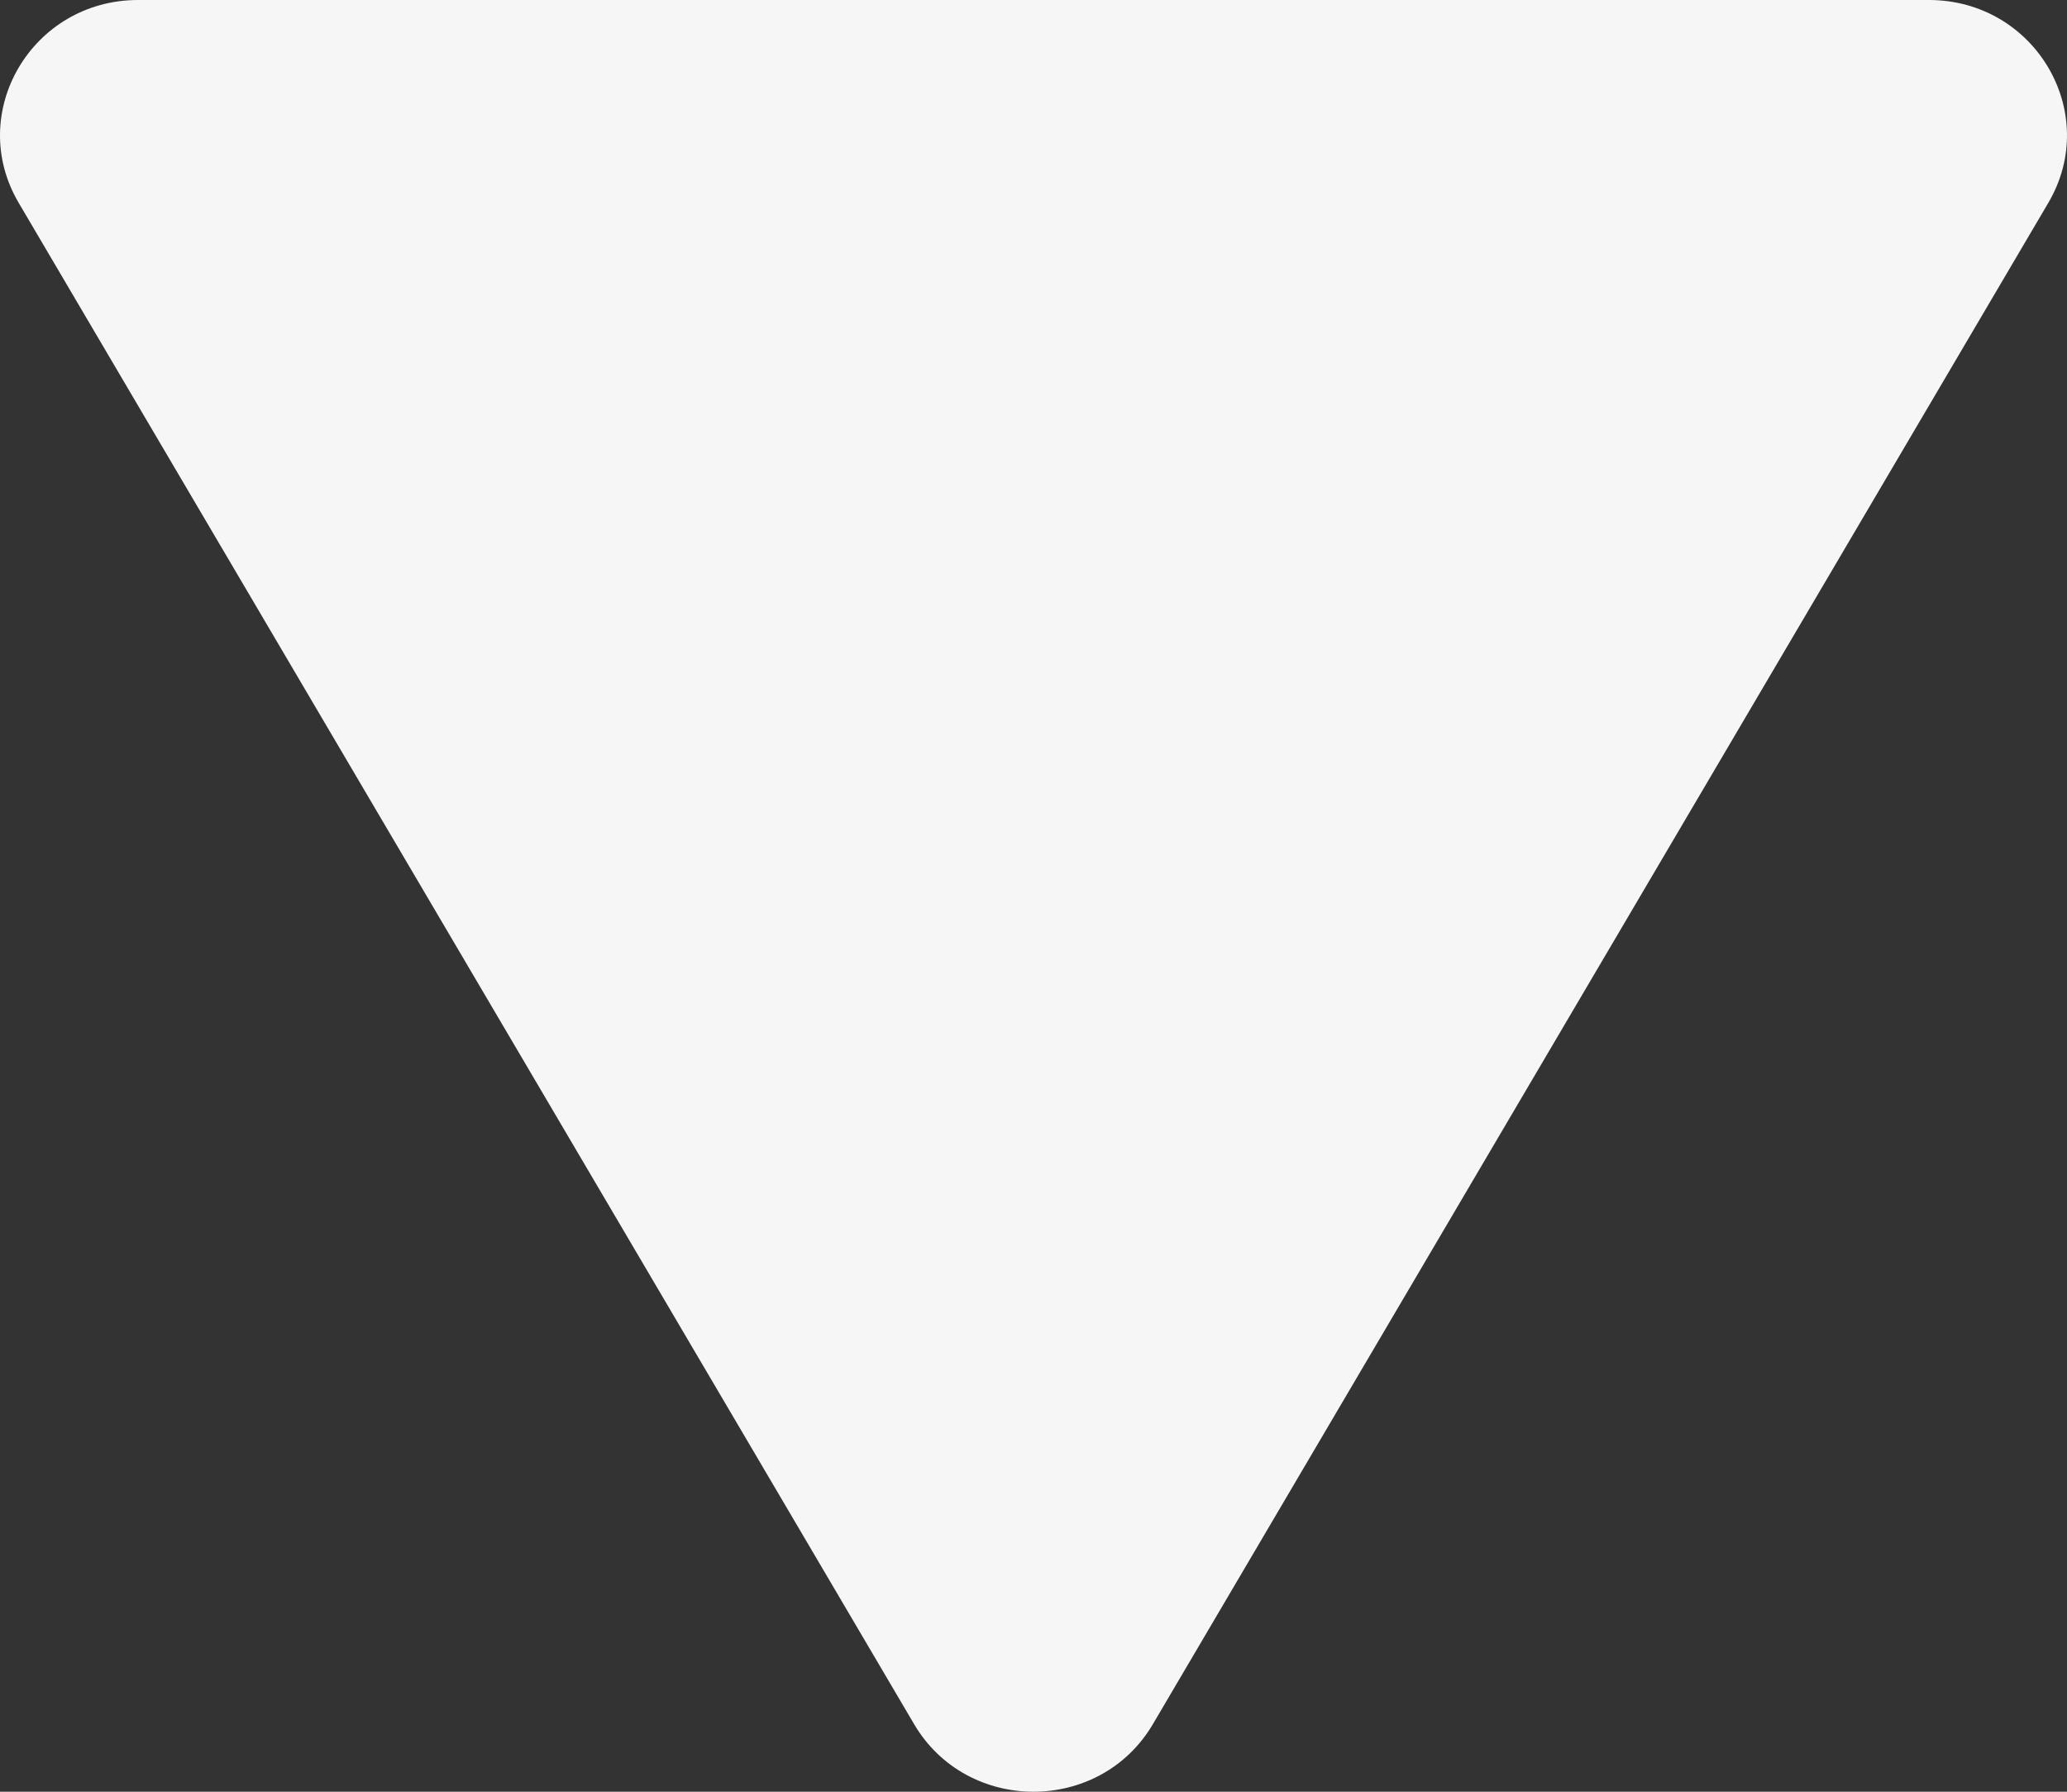 <svg width="30" height="26" viewBox="0 0 30 26" fill="none" xmlns="http://www.w3.org/2000/svg">
<rect x="0" y="0" width="30" height="26" fill="#333333" stroke="none"/>
<path d="M16.733 25.019C15.963 26.327 14.037 26.327 13.267 25.019L0.271 2.943C-0.499 1.635 0.464 0 2.004 0H27.996C29.536 0 30.499 1.635 29.729 2.943L16.733 25.019Z" fill="#F6F6F6"/>
</svg>

